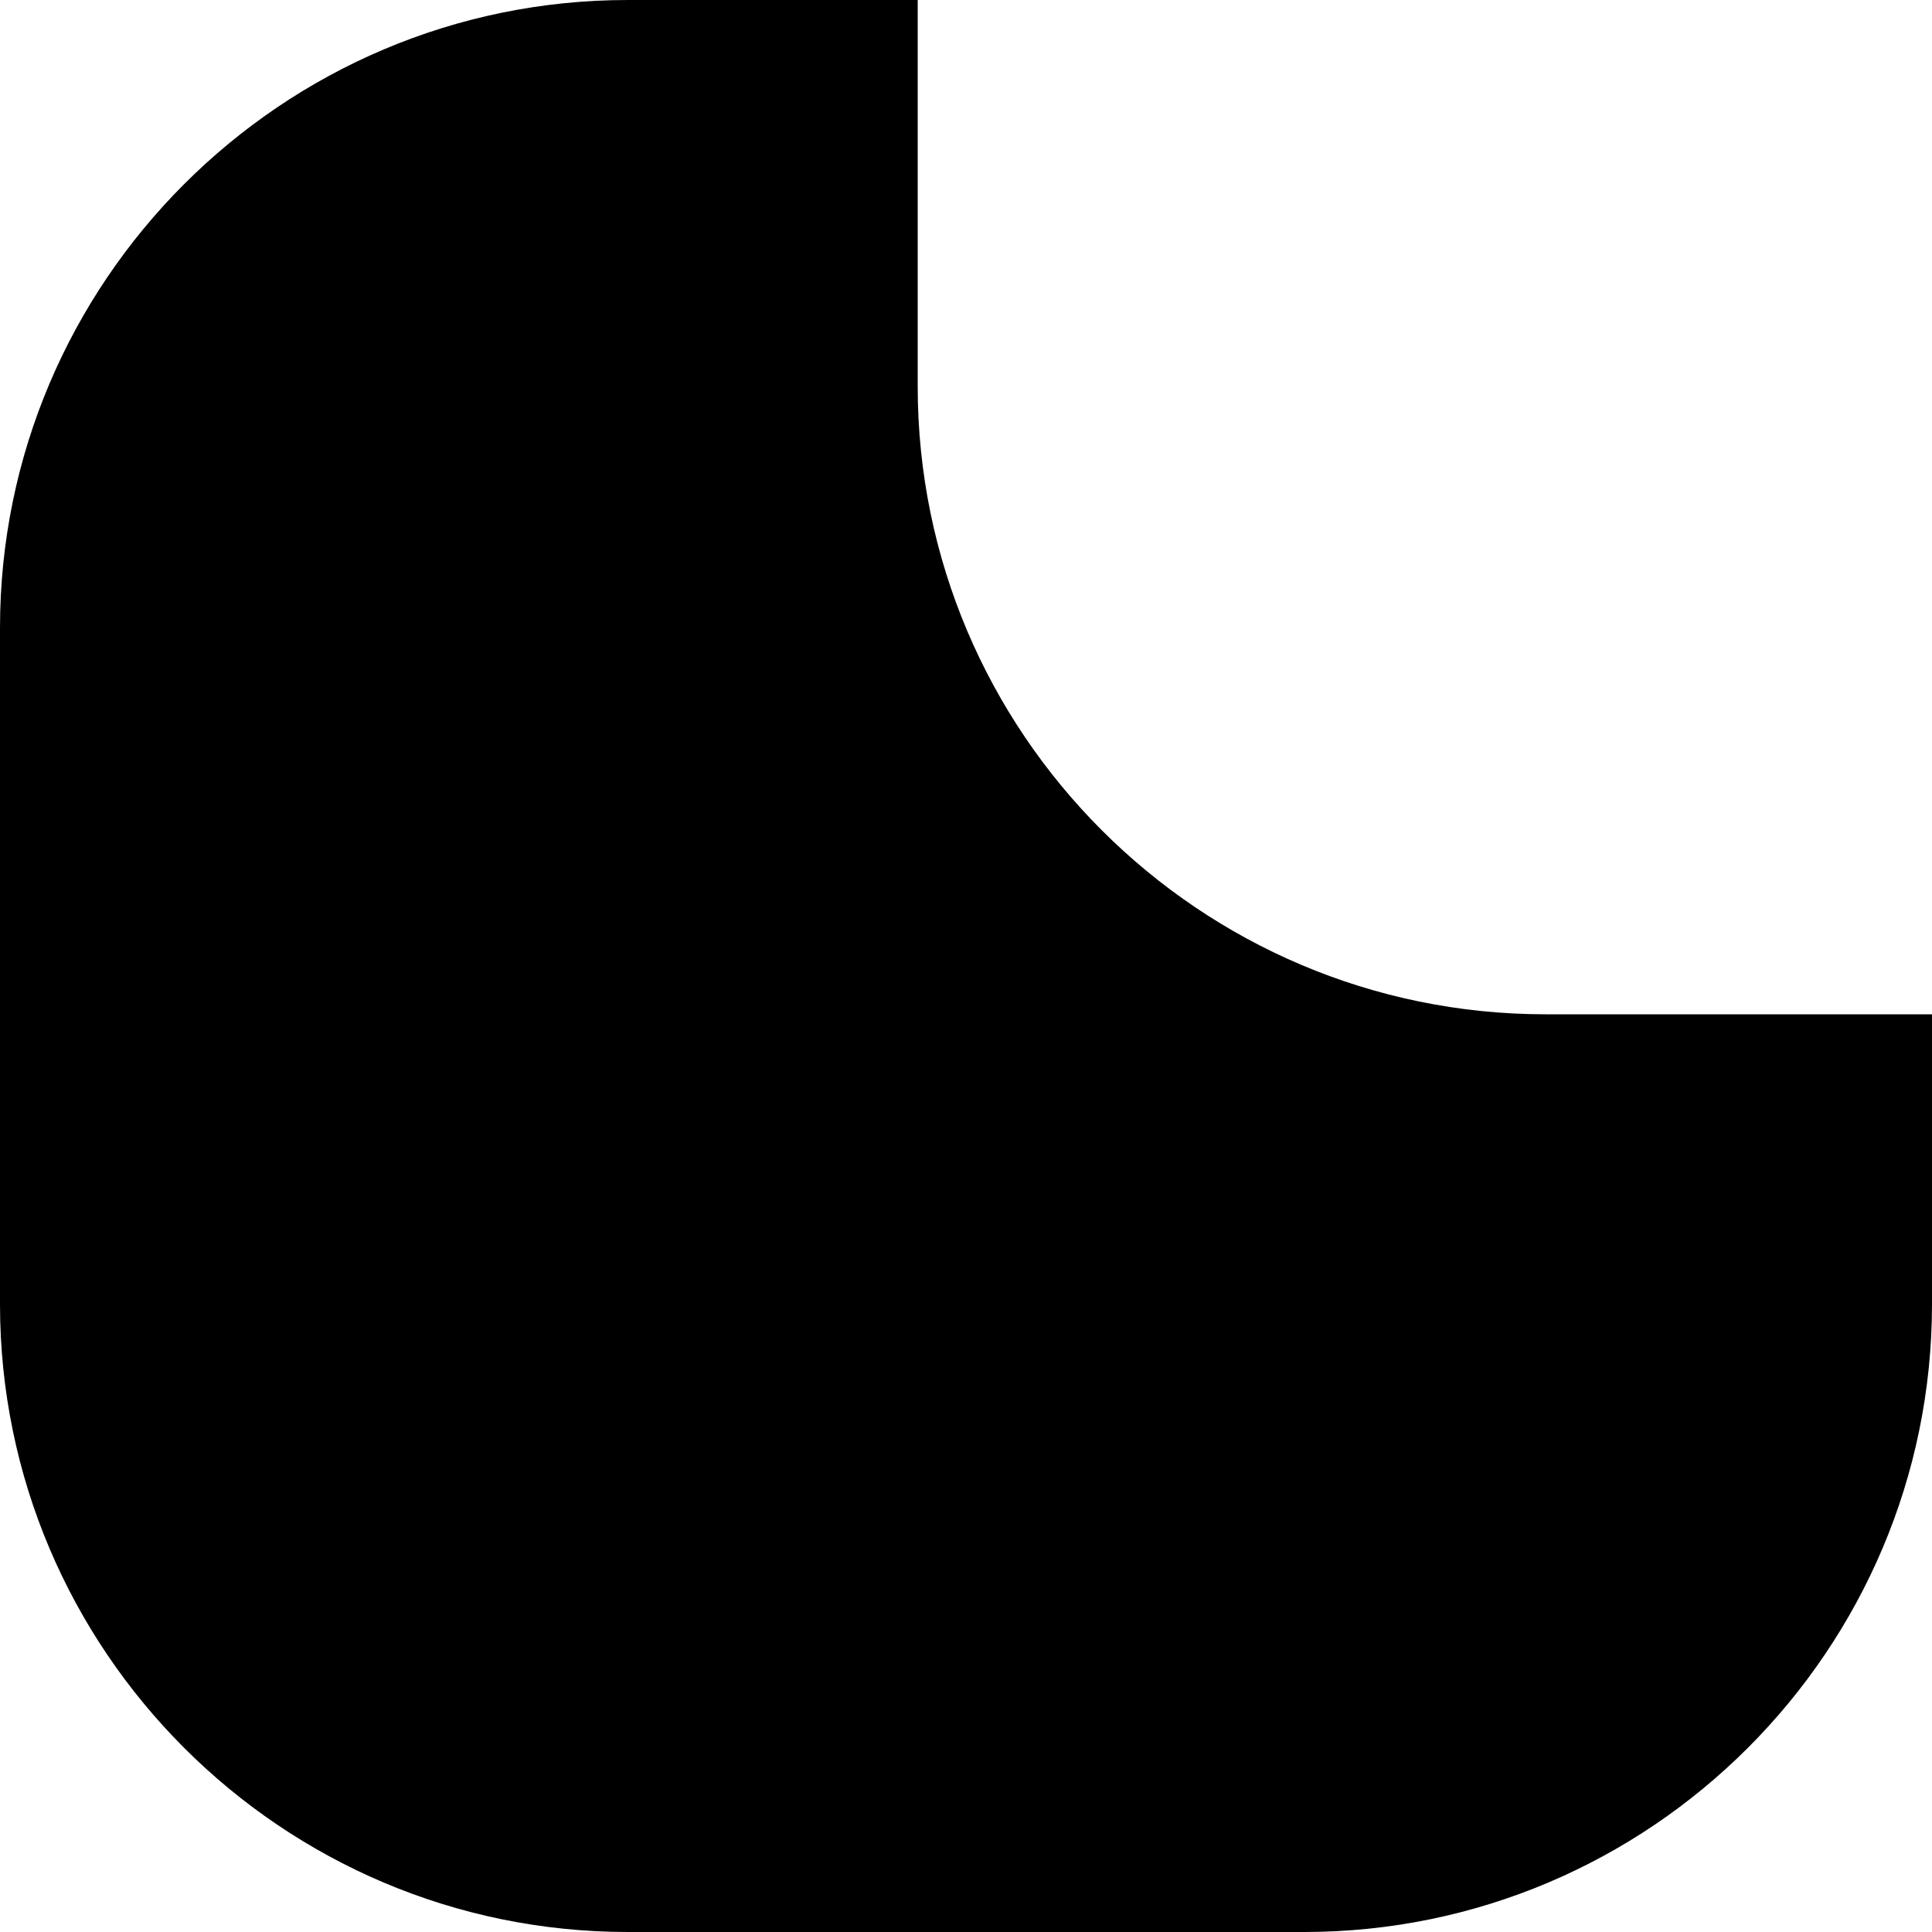 <svg width="11" height="11" viewBox="0 0 11 11" fill="none" xmlns="http://www.w3.org/2000/svg">
<path d="M8.8 5.775C6.828 5.775 5.225 4.172 5.225 2.2V0H3.575C1.604 0 0 1.604 0 3.575V7.425C0 9.396 1.604 11 3.575 11H7.425C9.396 11 11 9.396 11 7.425V5.775H8.8Z" fill="black"/>
</svg>

